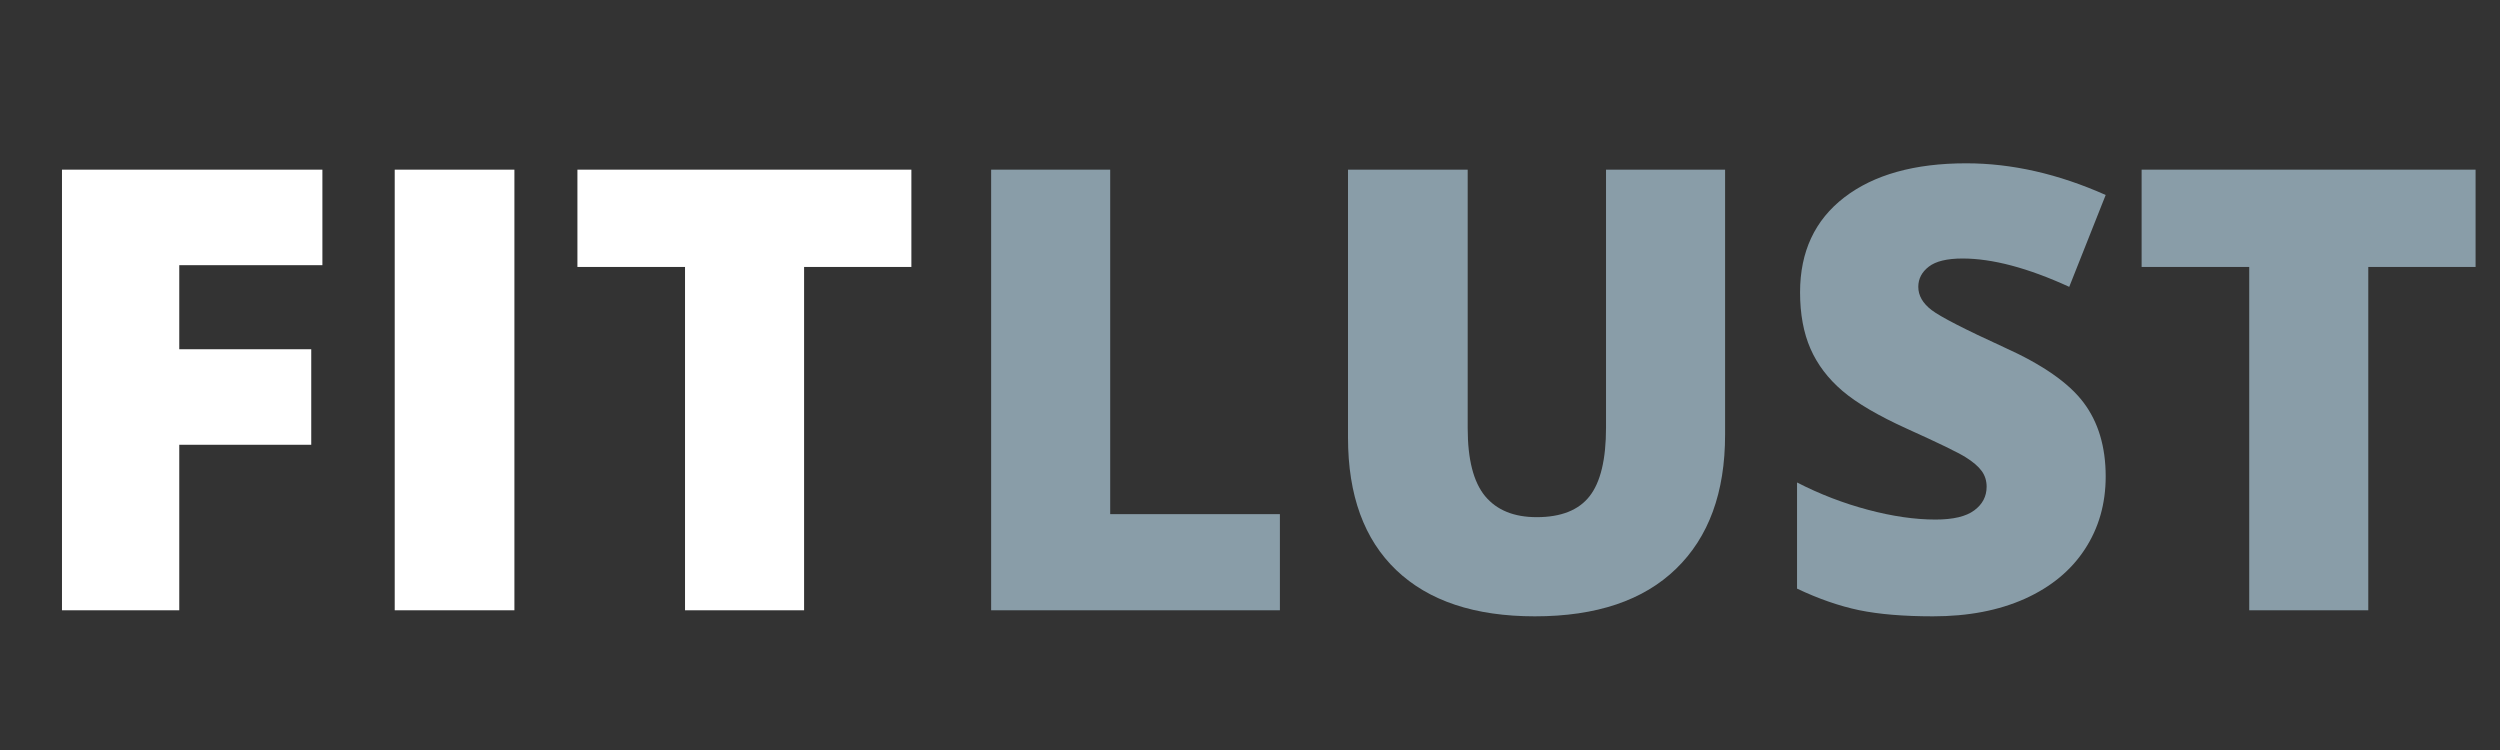 <svg xmlns="http://www.w3.org/2000/svg" xmlns:xlink="http://www.w3.org/1999/xlink" width="500" zoomAndPan="magnify" viewBox="0 0 375 112.5" height="150" preserveAspectRatio="xMidYMid meet" version="1.0"><rect x="0" y="0" width="375" height="112.5" fill="#333333" stroke="none"/><defs><g/></defs><g fill="#ffffff" fill-opacity="1"><g transform="translate(2.156, 91.543)"><g><path d="M 24.734 0 L 7.141 0 L 7.141 -66.094 L 46.203 -66.094 L 46.203 -51.766 L 24.734 -51.766 L 24.734 -39.156 L 44.531 -39.156 L 44.531 -24.828 L 24.734 -24.828 Z M 24.734 0 "/></g></g><g transform="translate(52.067, 91.543)"><g><path d="M 7.141 0 L 7.141 -66.094 L 25.094 -66.094 L 25.094 0 Z M 7.141 0 "/></g></g><g transform="translate(84.301, 91.543)"><g><path d="M 36.312 0 L 18.453 0 L 18.453 -51.5 L 2.312 -51.5 L 2.312 -66.094 L 52.406 -66.094 L 52.406 -51.5 L 36.312 -51.5 Z M 36.312 0 "/></g></g></g><g fill="#899da8" fill-opacity="1"><g transform="translate(141.53, 91.543)"><g><path d="M 7.141 0 L 7.141 -66.094 L 25 -66.094 L 25 -14.422 L 50.453 -14.422 L 50.453 0 Z M 7.141 0 "/></g></g><g transform="translate(195.419, 91.543)"><g><path d="M 63.344 -66.094 L 63.344 -26.312 C 63.344 -17.664 60.891 -10.969 55.984 -6.219 C 51.086 -1.469 44.031 0.906 34.812 0.906 C 25.801 0.906 18.875 -1.398 14.031 -6.016 C 9.195 -10.629 6.781 -17.258 6.781 -25.906 L 6.781 -66.094 L 24.734 -66.094 L 24.734 -27.312 C 24.734 -22.633 25.602 -19.238 27.344 -17.125 C 29.094 -15.02 31.672 -13.969 35.078 -13.969 C 38.734 -13.969 41.379 -15.016 43.016 -17.109 C 44.66 -19.203 45.484 -22.629 45.484 -27.391 L 45.484 -66.094 Z M 63.344 -66.094 "/></g></g><g transform="translate(265.494, 91.543)"><g><path d="M 50.359 -20.078 C 50.359 -15.973 49.316 -12.332 47.234 -9.156 C 45.16 -5.977 42.164 -3.504 38.25 -1.734 C 34.332 0.023 29.734 0.906 24.453 0.906 C 20.055 0.906 16.363 0.598 13.375 -0.016 C 10.395 -0.641 7.289 -1.719 4.062 -3.25 L 4.062 -19.172 C 7.469 -17.422 11.008 -16.055 14.688 -15.078 C 18.363 -14.098 21.742 -13.609 24.828 -13.609 C 27.473 -13.609 29.41 -14.066 30.641 -14.984 C 31.879 -15.898 32.5 -17.082 32.5 -18.531 C 32.5 -19.438 32.25 -20.227 31.75 -20.906 C 31.258 -21.582 30.461 -22.266 29.359 -22.953 C 28.266 -23.648 25.336 -25.07 20.578 -27.219 C 16.266 -29.176 13.031 -31.07 10.875 -32.906 C 8.719 -34.75 7.117 -36.859 6.078 -39.234 C 5.035 -41.617 4.516 -44.441 4.516 -47.703 C 4.516 -53.785 6.727 -58.531 11.156 -61.938 C 15.594 -65.344 21.688 -67.047 29.438 -67.047 C 36.281 -67.047 43.254 -65.461 50.359 -62.297 L 44.891 -48.516 C 38.711 -51.348 33.379 -52.766 28.891 -52.766 C 26.566 -52.766 24.879 -52.359 23.828 -51.547 C 22.773 -50.734 22.25 -49.723 22.25 -48.516 C 22.25 -47.211 22.914 -46.051 24.25 -45.031 C 25.594 -44.008 29.234 -42.141 35.172 -39.422 C 40.867 -36.859 44.82 -34.109 47.031 -31.172 C 49.25 -28.234 50.359 -24.535 50.359 -20.078 Z M 50.359 -20.078 "/></g></g><g transform="translate(318.931, 91.543)"><g><path d="M 36.312 0 L 18.453 0 L 18.453 -51.5 L 2.312 -51.5 L 2.312 -66.094 L 52.406 -66.094 L 52.406 -51.5 L 36.312 -51.5 Z M 36.312 0 "/></g></g></g></svg>